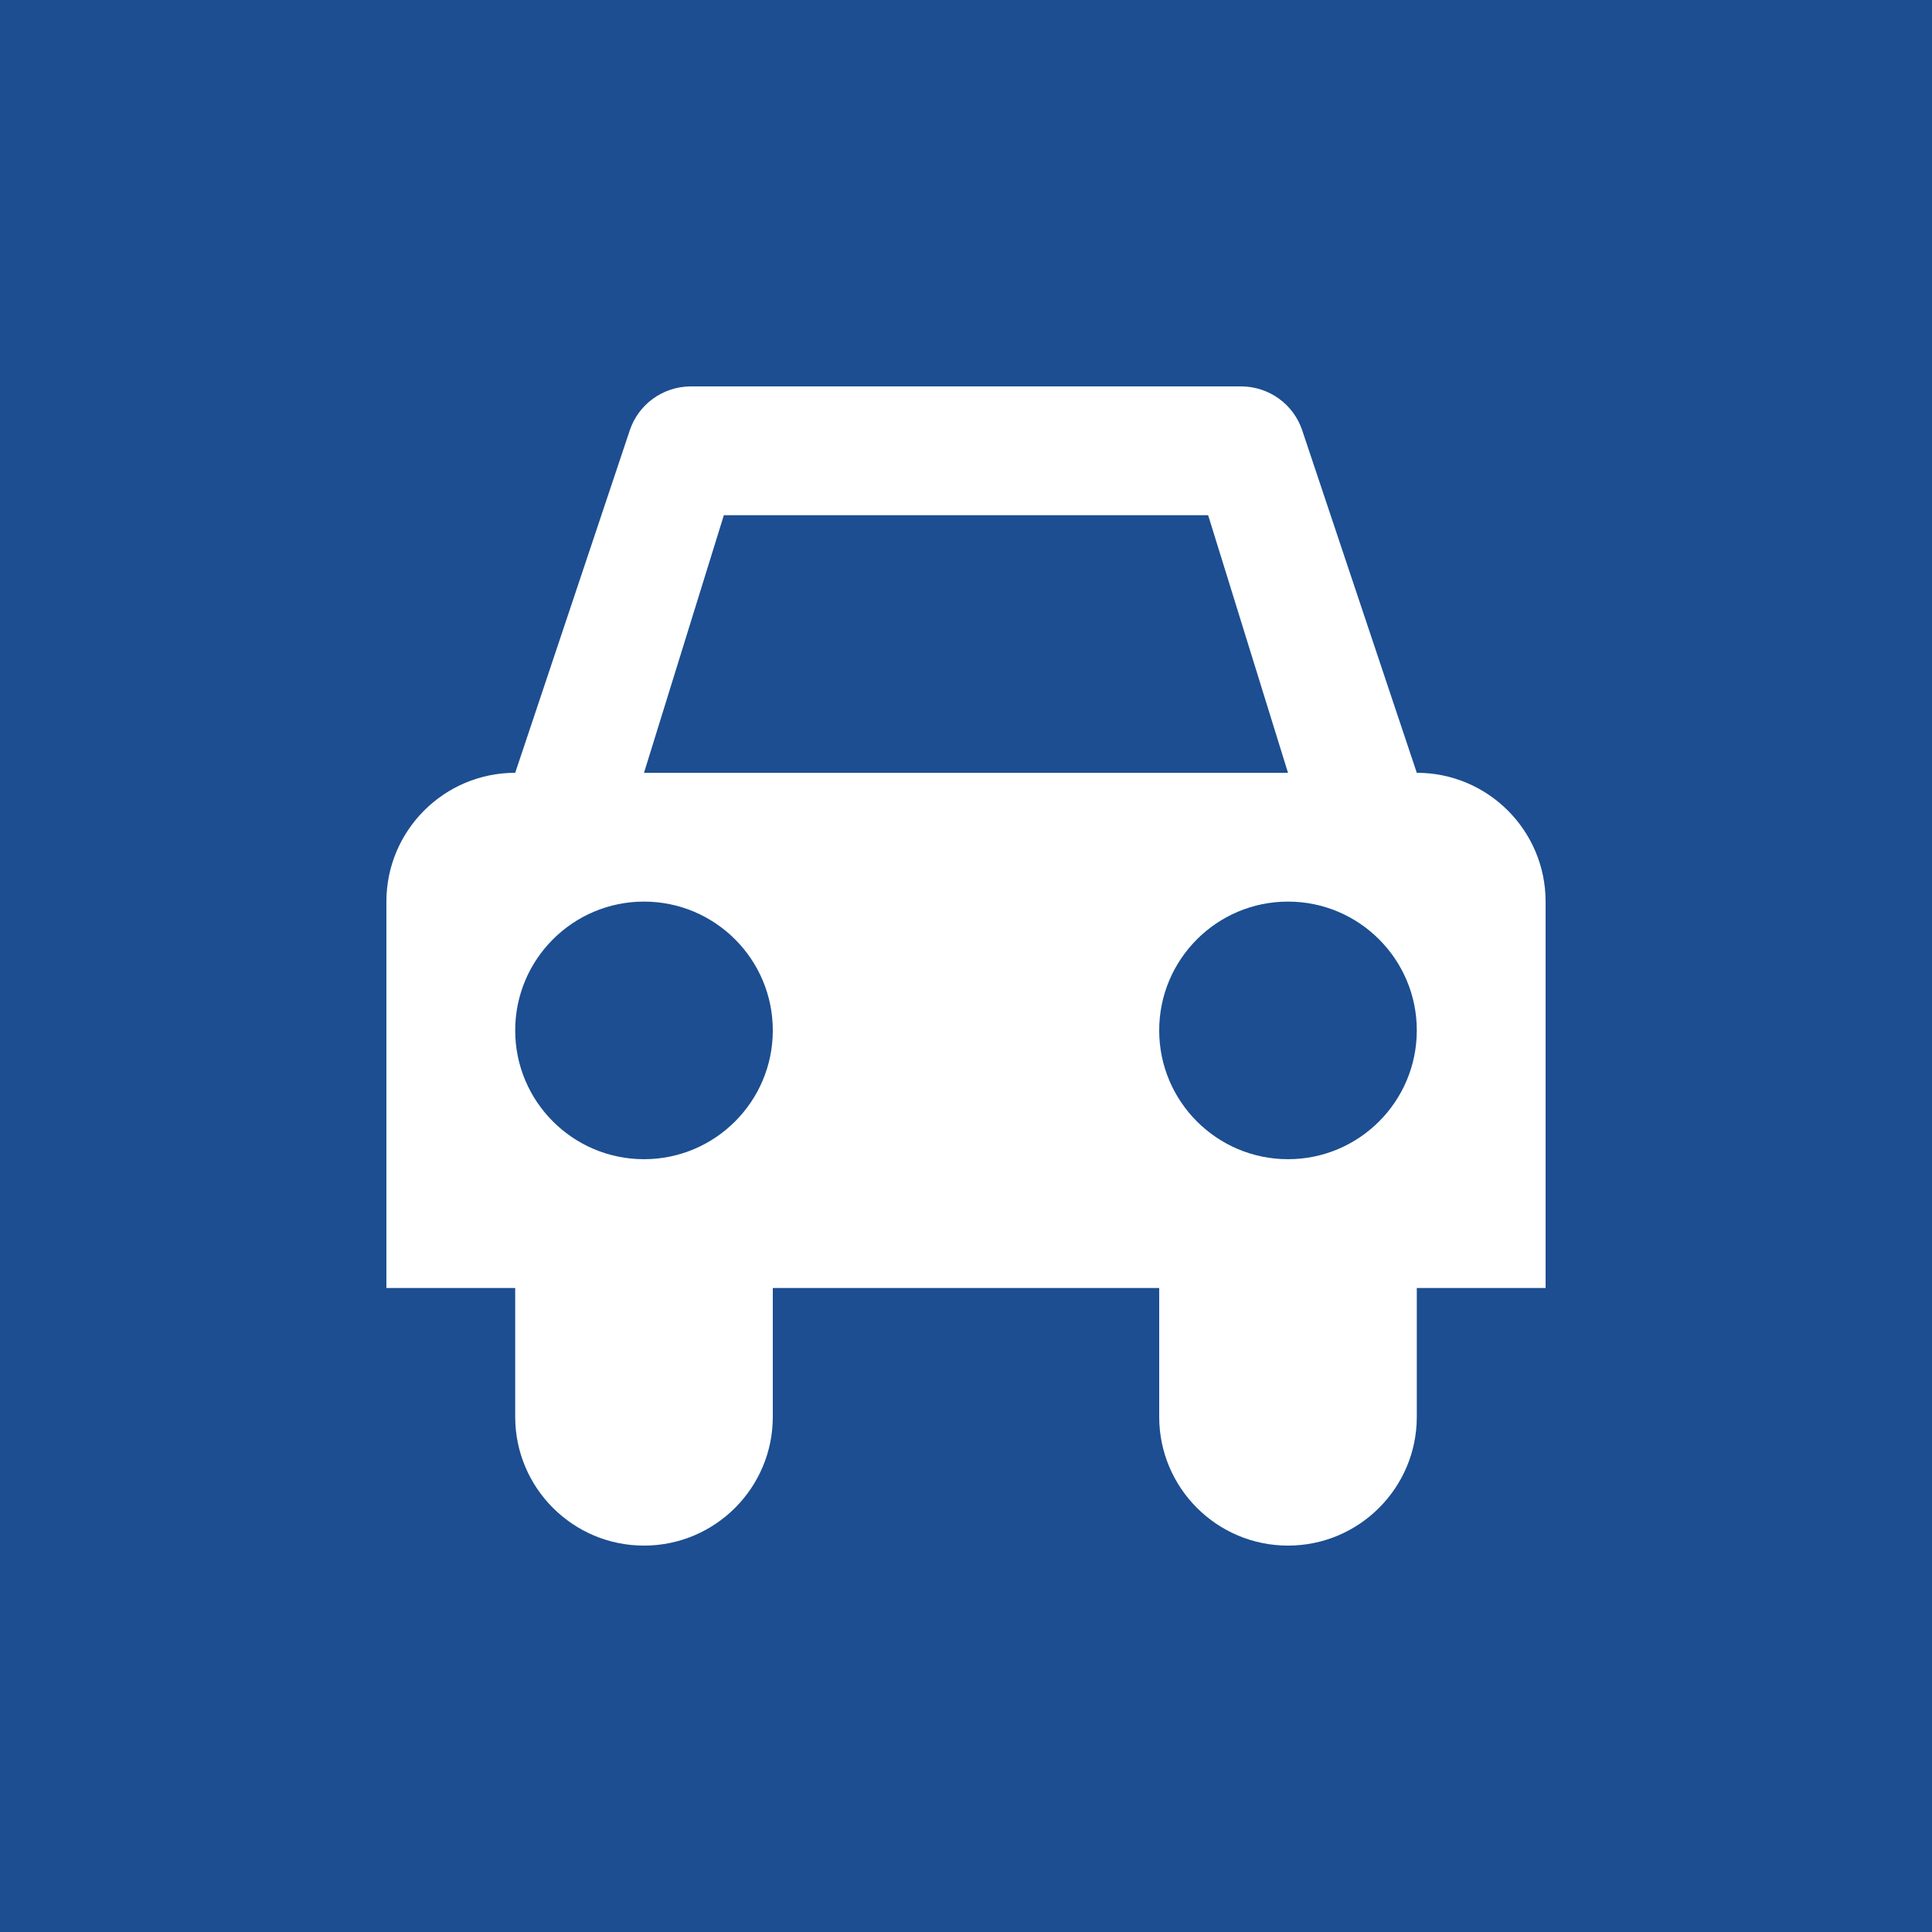 <svg xmlns="http://www.w3.org/2000/svg" viewBox="0 0 15 15" height="15" width="15"><rect x="0" y="0" width="15" height="15" fill="#333333" stroke="none"/><title>car_11.svg</title><rect fill="none" x="0" y="0" width="15" height="15"></rect><rect x="0" y="0" width="15" height="15" rx="0" ry="0" fill="rgba(0,110,255,0.46)"></rect><path fill="#ffffff" transform="translate(2 2)" d="M9,4L8.11,1.34C8.042,1.138,7.853,1.002,7.64,1H3.36C3.147,1.002,2.958,1.138,2.89,1.34L2,4C1.448,4,1,4.448,1,5
	v3h1v1c0,0.552,0.448,1,1,1s1-0.448,1-1V8h3v1c0,0.552,0.448,1,1,1s1-0.448,1-1V8h1V5C10,4.448,9.552,4,9,4z M3,7
	C2.448,7,2,6.552,2,6s0.448-1,1-1s1,0.448,1,1S3.552,7,3,7z M3,4l0.62-2h3.76L8,4H3z M8,7C7.448,7,7,6.552,7,6s0.448-1,1-1
	s1,0.448,1,1S8.552,7,8,7z"></path></svg>